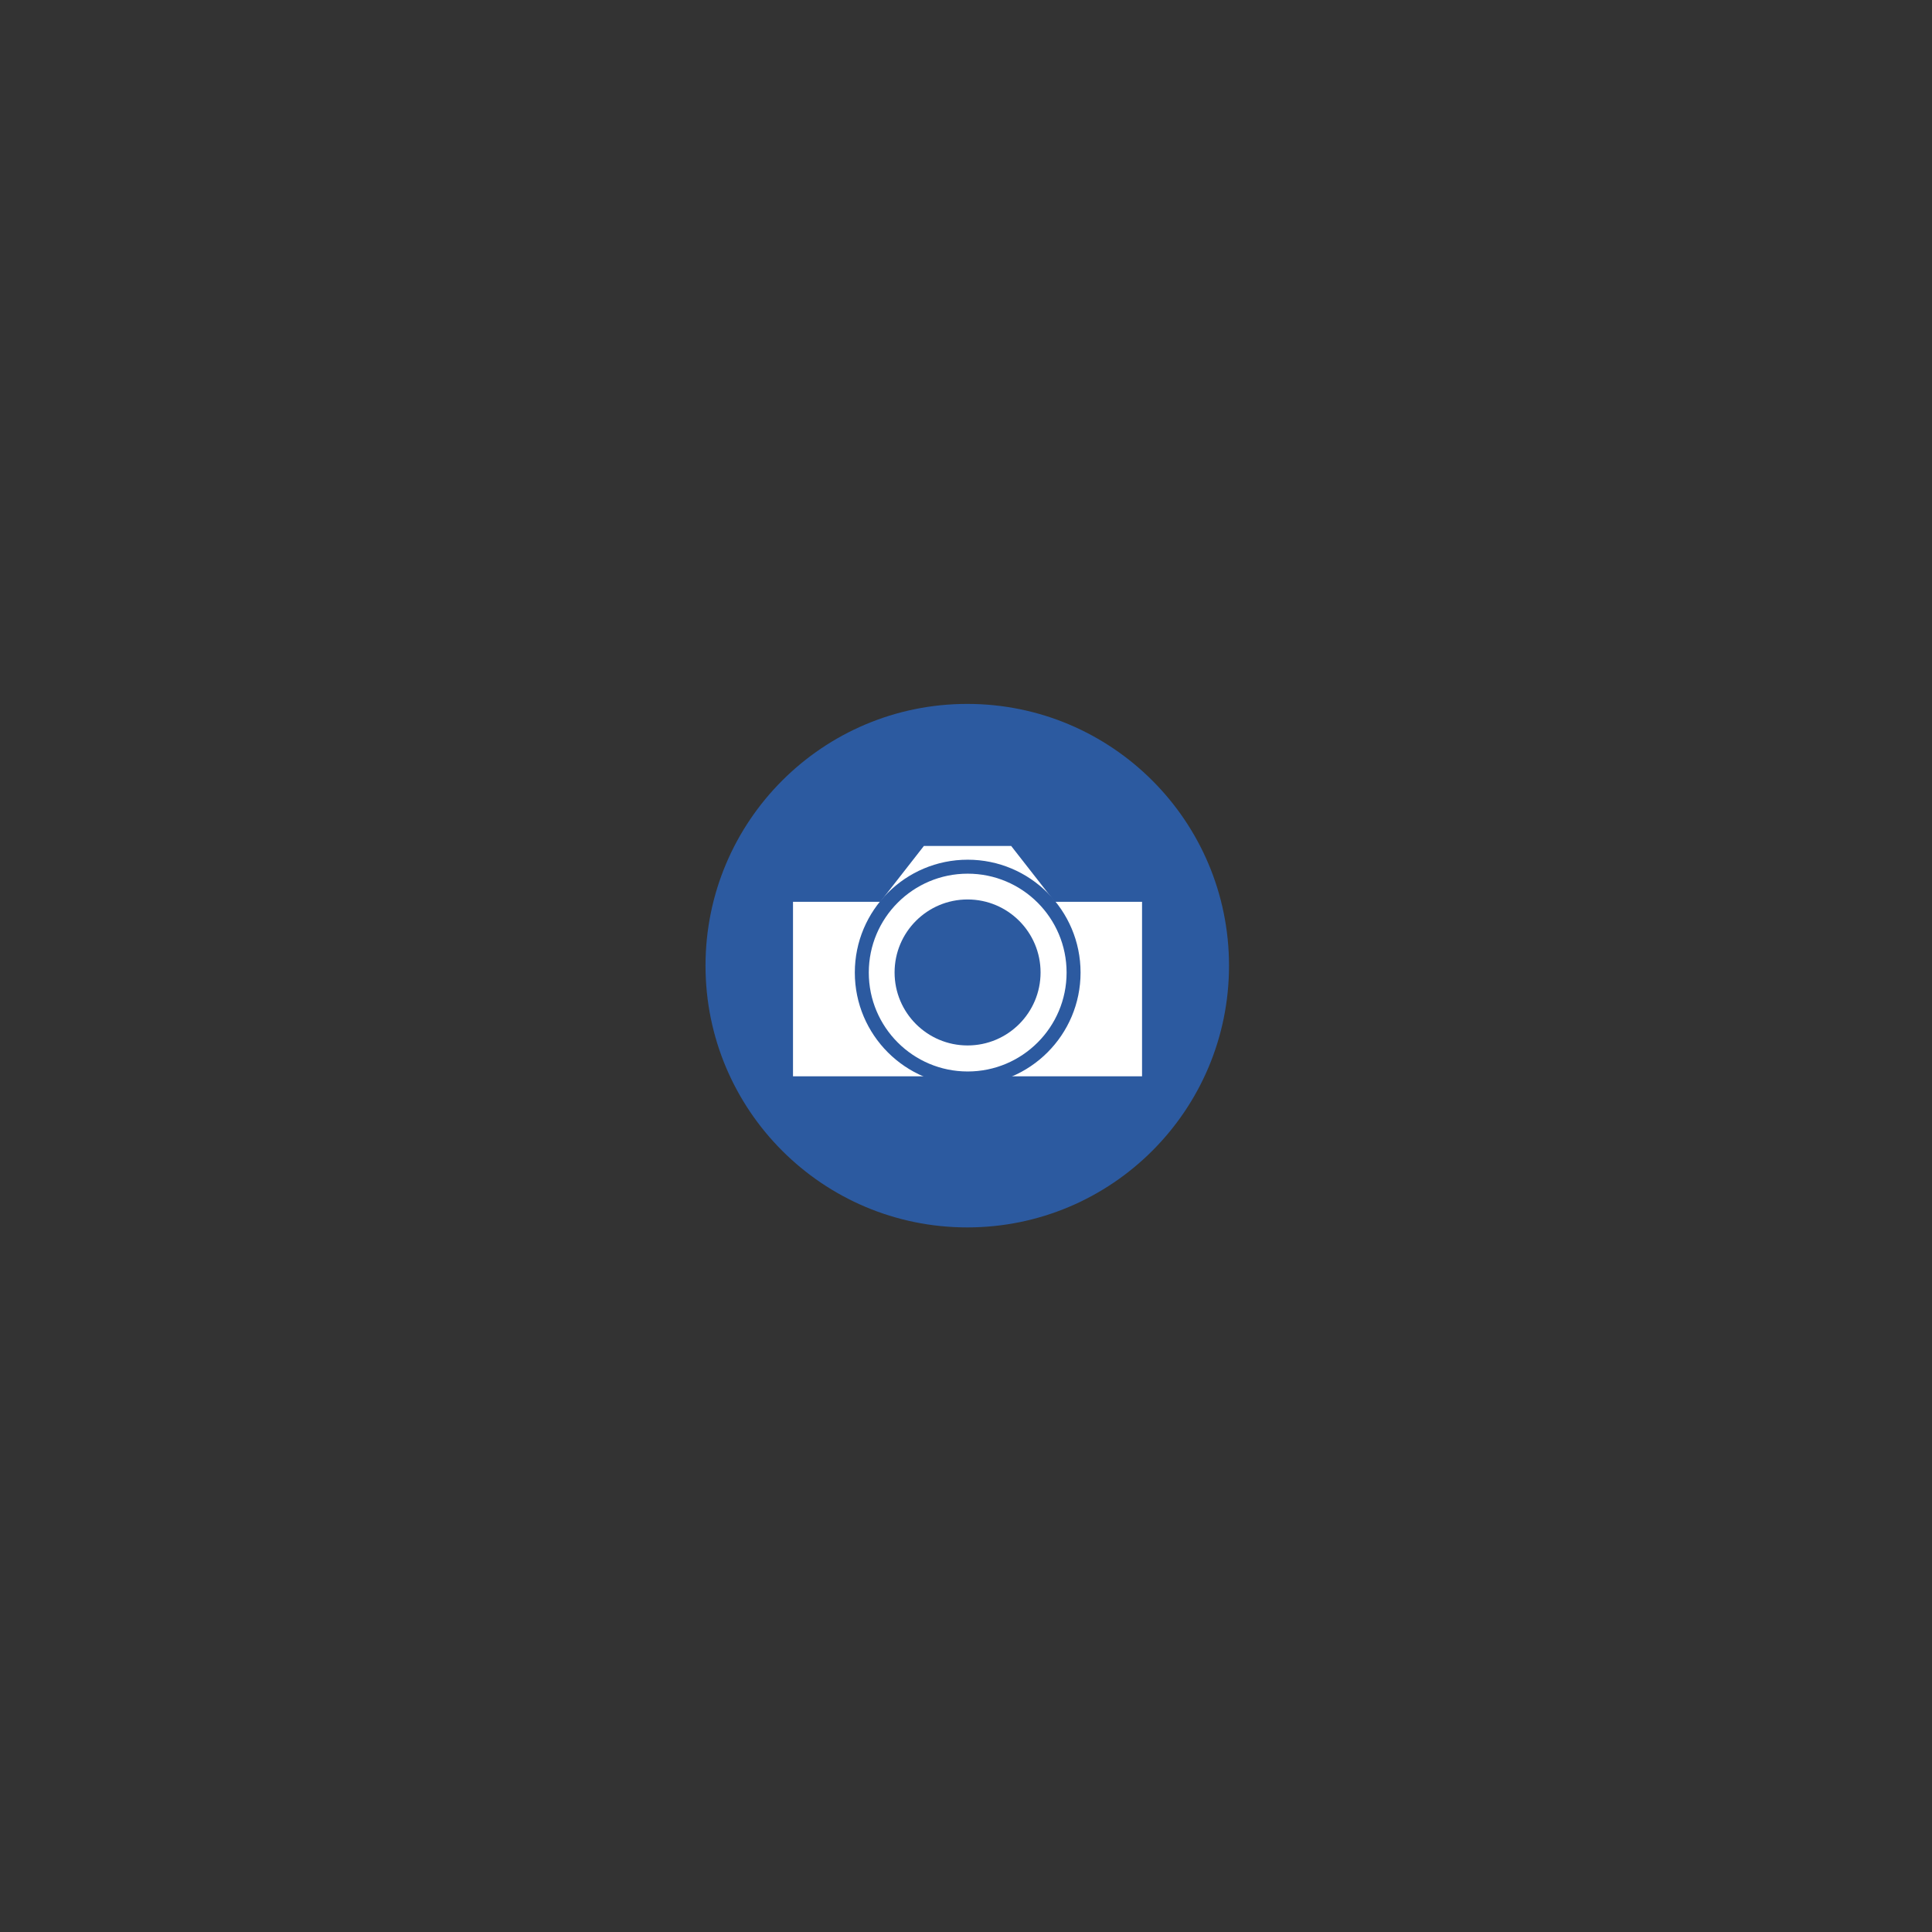 <?xml version="1.0" encoding="UTF-8" standalone="no"?>
<!-- Created with Inkscape (http://www.inkscape.org/) -->

<svg
   xmlns:dc="http://purl.org/dc/elements/1.1/"
   xmlns:cc="http://creativecommons.org/ns#"
   xmlns:rdf="http://www.w3.org/1999/02/22-rdf-syntax-ns#"
   xmlns:svg="http://www.w3.org/2000/svg"
   xmlns="http://www.w3.org/2000/svg"
   xmlns:sodipodi="http://sodipodi.sourceforge.net/DTD/sodipodi-0.dtd"
   xmlns:inkscape="http://www.inkscape.org/namespaces/inkscape"
   id="svg3039"
   sodipodi:docname="nophoto.svg"
   viewBox="0 0 75 75"
   version="1.1"
   inkscape:version="0.92.3 (2405546, 2018-03-11)">
  <rect x="0" y="0" width="75" height="75" fill="#333333" stroke="none"/>
  <defs
     id="defs12" />
  <sodipodi:namedview
     id="namedview3041"
     fit-margin-left="0"
     inkscape:zoom="5.6568542"
     borderopacity="1"
     inkscape:current-layer="svg3039"
     inkscape:cx="34.067057"
     inkscape:guide-bbox="true"
     inkscape:window-maximized="1"
     showgrid="false"
     fit-margin-right="0"
     showguides="true"
     bordercolor="#666666"
     inkscape:window-x="0"
     guidetolerance="10"
     objecttolerance="10"
     inkscape:window-y="0"
     fit-margin-bottom="0"
     inkscape:window-width="1920"
     inkscape:pageopacity="0"
     inkscape:pageshadow="2"
     pagecolor="#ffffff"
     gridtolerance="10"
     inkscape:cy="33.354775"
     inkscape:window-height="1012"
     fit-margin-top="0" />
  <g
     id="g3892"
     transform="matrix(0.271,0,0,0.271,-4.562,48.593)">
    <circle
       id="path3869"
       style="fill:#2c5aa0;fill-opacity:1"
       transform="matrix(1.515,0,0,1.515,-141.35,1.798)"
       cx="195.869"
       cy="-28.238"
       r="24.749" />
    <g
       id="g3887"
       transform="translate(-2.5543e-6,1.4181e-6)">
      <path
         id="rect3071"
         sodipodi:nodetypes="cccccccccccc"
         style="fill:#ffffff"
         inkscape:connector-curvature="0"
         d="m 130.43,-50.131 h 6.25 6.25 l 6.25,-8 h 6.25 6.25 l 6.25,8 h 6.25 6.25 v 25 h -50 z" />
      <circle
         id="path3851"
         style="fill:#ffffff;stroke:#2c5aa0;stroke-width:1.819;stroke-linecap:square;stroke-opacity:1"
         transform="matrix(1.1,0,0,1.1,109.95,-82.434)"
         cx="41.366"
         cy="38.584"
         r="13.789" />
      <circle
         id="path3853"
         style="fill:#2c5aa0;fill-opacity:1"
         transform="matrix(1.307,0,0,1.307,105.77,-92.289)"
         cx="38"
         cy="40"
         r="8" />
    </g>
  </g>
</svg>
